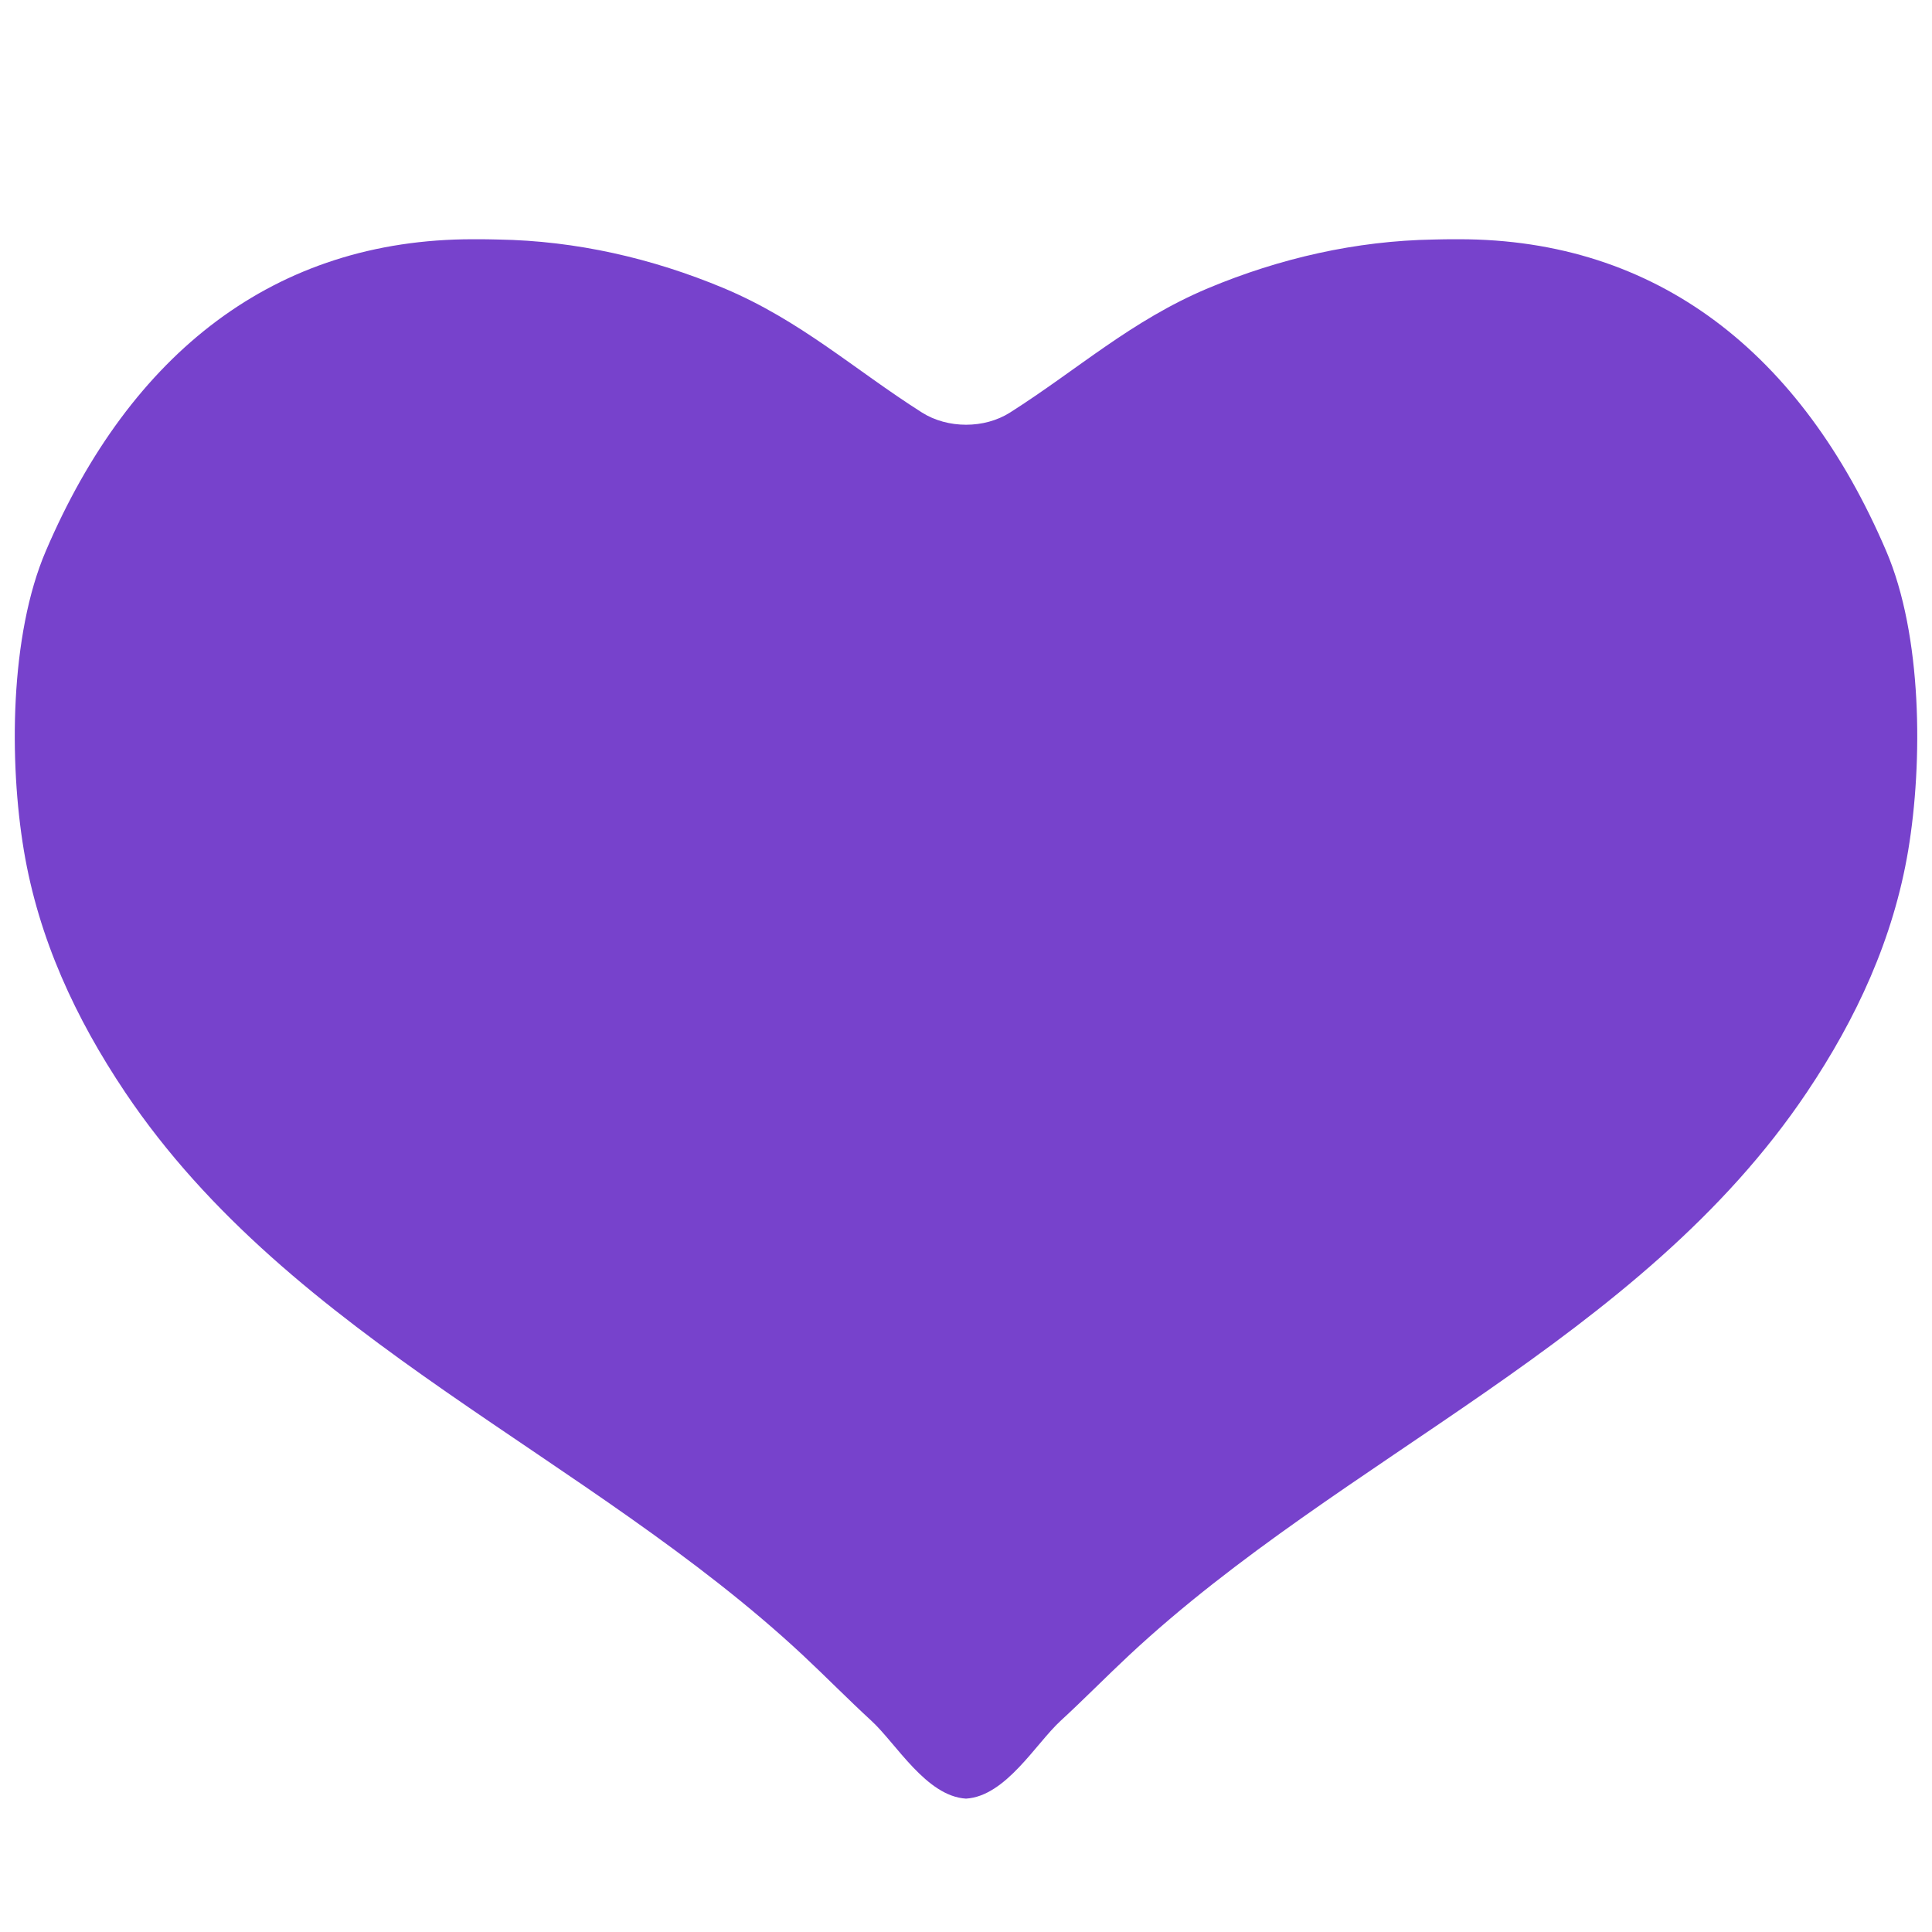 <svg viewBox="0 0 128 128" xmlns="http://www.w3.org/2000/svg"><path d="m96.667 15.85c-.065 0-.13 0-.195 0-.494.002-.985.002-1.477.019-5.182.087-10.214 1.244-14.964 3.229-5.09 2.145-8.582 5.35-13.105 8.228-.853.544-1.887.814-2.921.814-1.039 0-2.078-.272-2.931-.814-4.524-2.878-8.016-6.083-13.108-8.228-4.752-1.986-9.78-3.143-14.961-3.229-.492-.017-.983-.017-1.475-.019-.065 0-.13 0-.195 0-13.123 0-22.688 7.536-28.296 20.649-2.396 5.58-2.439 13.983-1.458 19.844.976 5.837 3.413 11.11 6.716 16.032 11.029 16.429 30.709 24.047 44.895 37.286 1.514 1.415 3.008 2.938 4.55 4.355 1.644 1.514 3.625 4.986 6.259 5.148 2.634-.162 4.615-3.634 6.259-5.148 1.542-1.417 3.034-2.94 4.55-4.355 14.188-13.238 33.863-20.856 44.894-37.286 3.307-4.921 5.738-10.194 6.719-16.032.979-5.861.935-14.265-1.46-19.844-5.613-13.113-15.176-20.649-28.296-20.649z" fill="#7742cc"/></svg>